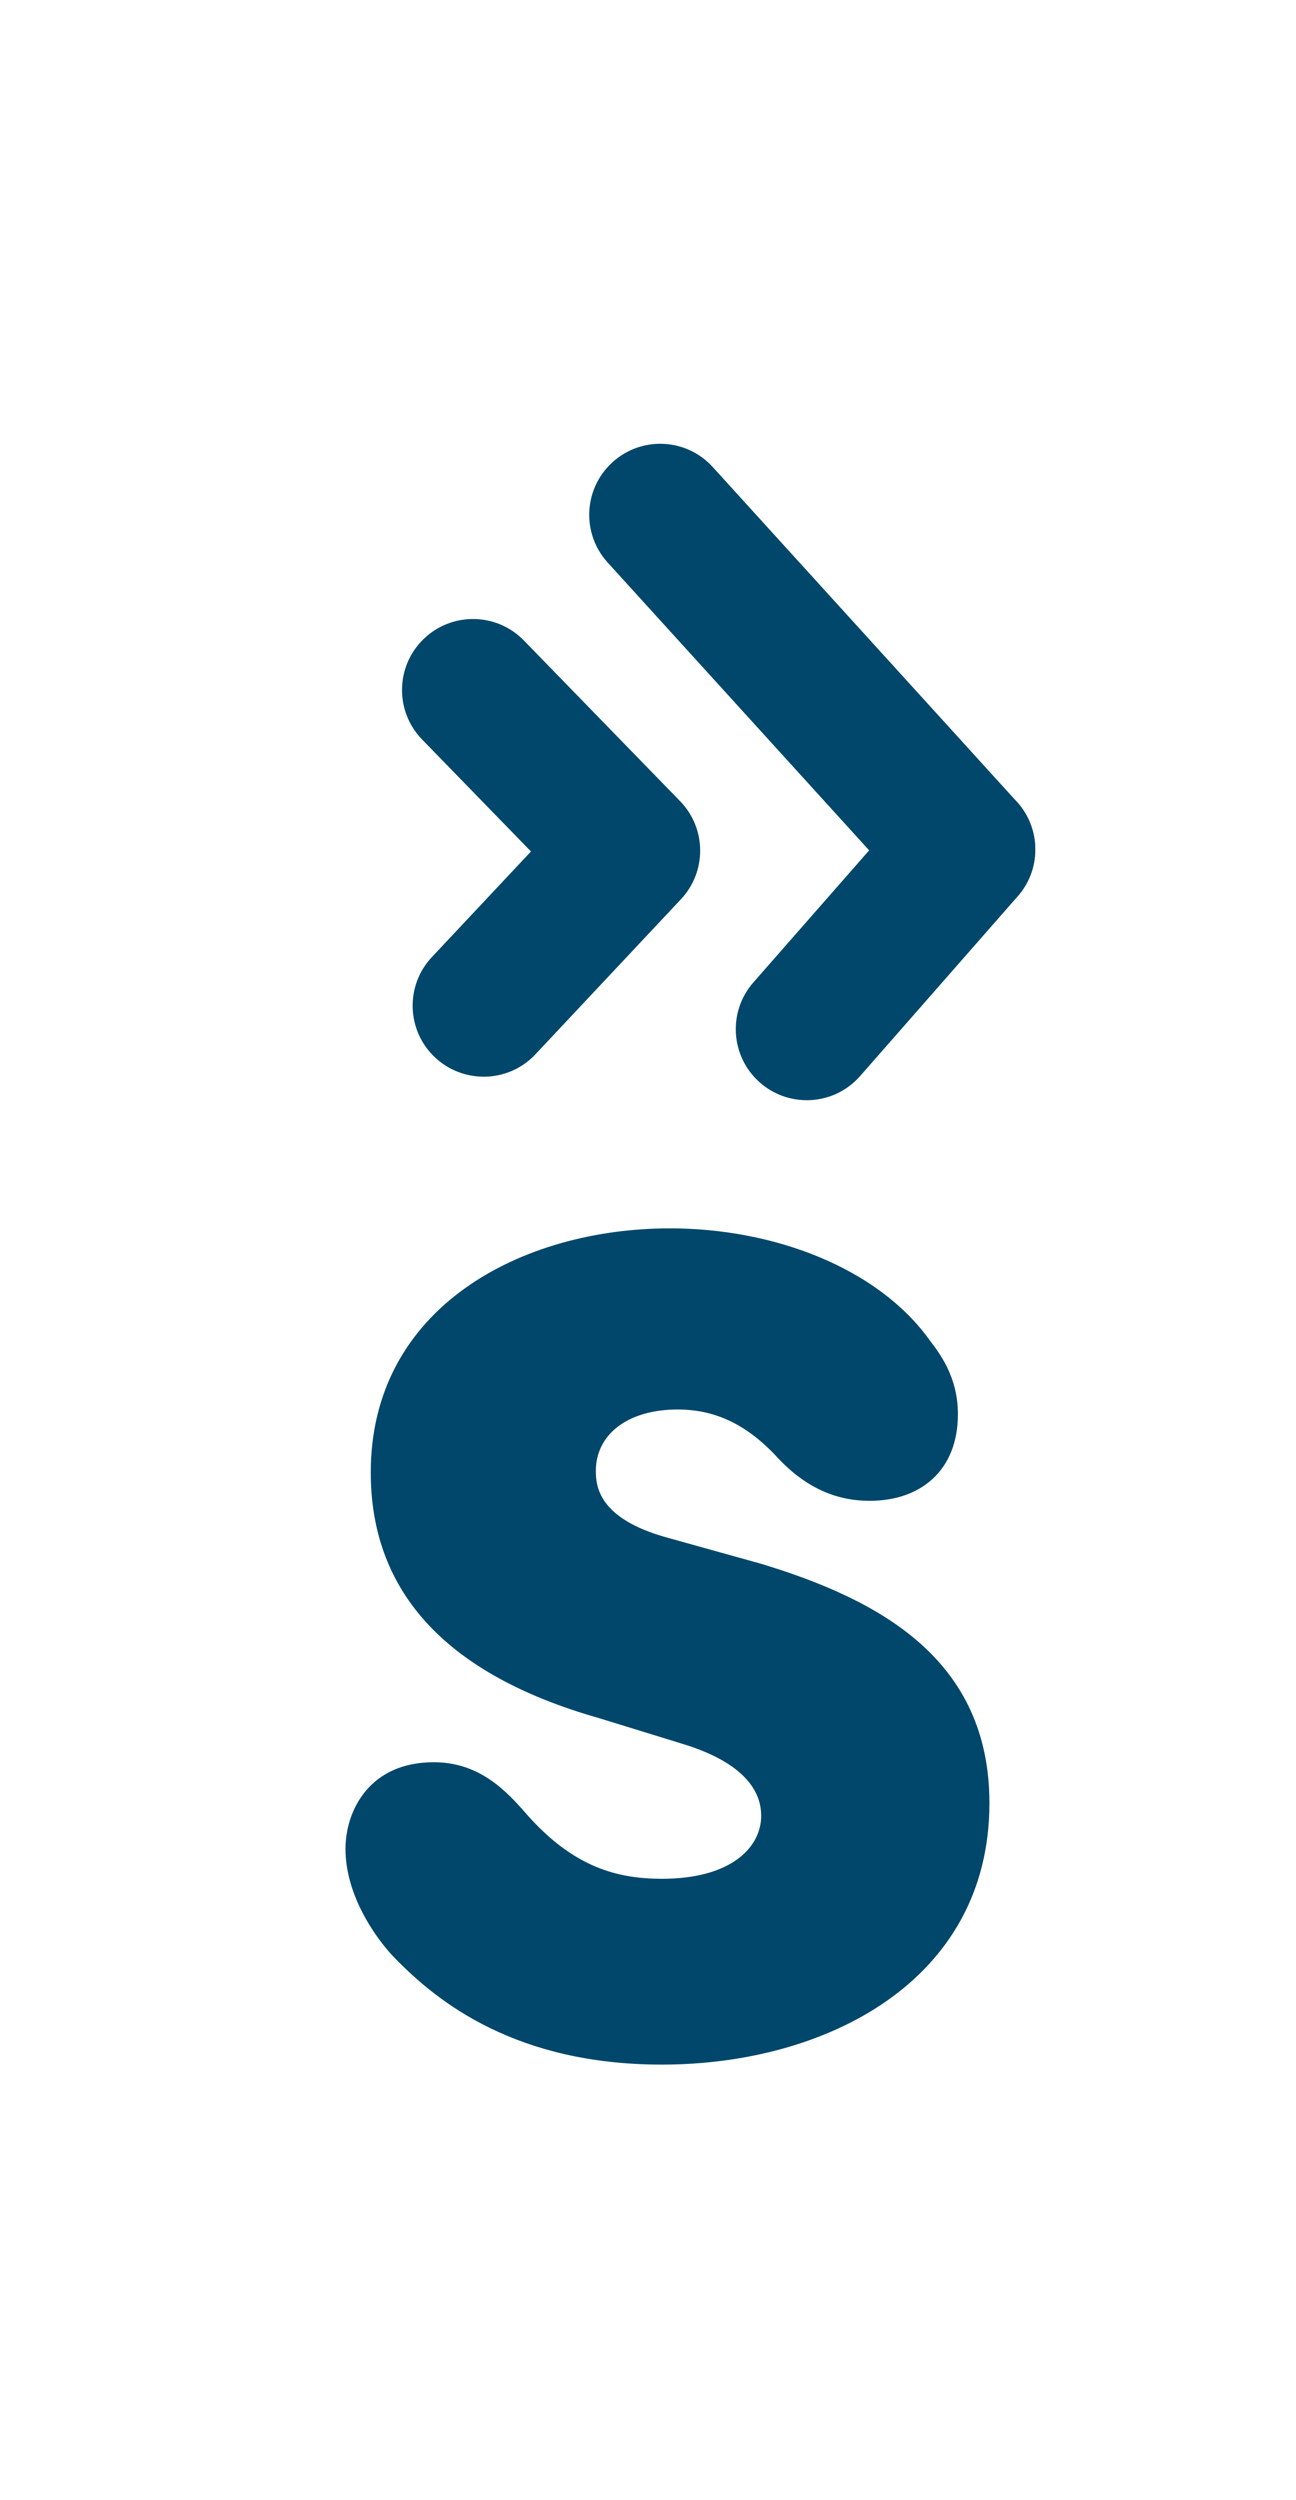 <?xml version="1.0" encoding="UTF-8"?>
<svg id="Capa_1" data-name="Capa 1" xmlns="http://www.w3.org/2000/svg" viewBox="0 0 265.73 512.44">
  <defs>
    <style>
      .cls-1 {
        fill: #00476b;
      }
    </style>
  </defs>
  <path class="cls-1" d="m190.61,274.7c1.94,2.57,5.8,7.42,5.8,15.17,0,11.63-7.74,17.76-18.08,17.76-6.78,0-13.24-2.58-19.37-9.36-6.45-6.78-12.91-9.36-20.01-9.36-10.33,0-16.78,5.17-16.78,12.59,0,3.23.65,9.68,14.2,13.55l19.7,5.49c24.53,7.43,46.8,19.7,46.8,49.07,0,36.48-33.57,53.58-67.15,53.58-29.69,0-45.83-12.58-54.87-21.95-1.94-1.93-10.01-11.29-10.01-22.27,0-7.75,4.84-17.76,18.08-17.76,9.36,0,14.85,5.81,19.05,10.65,9.68,10.98,18.72,13.24,27.76,13.24,14.21,0,20.34-6.45,20.34-12.91,0-3.23-1.29-10.33-16.47-14.85l-16.78-5.17c-32.92-9.36-46.8-27.12-46.8-50.36,0-33.9,30.99-50.03,61.33-50.03,21.31,0,42.61,8.07,53.26,22.92Z"/>
  <g>
    <path class="cls-1" d="m99.16,220.69c-3.57,0-7.15-1.31-9.96-3.94-5.86-5.5-6.15-14.71-.65-20.57l20.32-21.65-22.32-22.95c-5.6-5.76-5.48-14.98.29-20.58,5.76-5.6,14.98-5.48,20.58.29l32.02,32.92c5.43,5.58,5.5,14.44.18,20.11l-29.84,31.79c-2.86,3.05-6.74,4.59-10.62,4.59Z"/>
    <g>
      <path class="cls-1" d="m197.72,188.68c-3.96,0-7.9-1.61-10.78-4.77l-62.34-68.6c-5.41-5.95-4.97-15.15.98-20.56,5.95-5.41,15.15-4.97,20.56.98l62.34,68.6c5.41,5.95,4.97,15.15-.98,20.56-2.79,2.53-6.29,3.78-9.79,3.78Z"/>
      <path class="cls-1" d="m165.41,225.51c-3.41,0-6.83-1.19-9.59-3.61-6.04-5.3-6.65-14.5-1.34-20.54l32.3-36.83c5.3-6.04,14.5-6.65,20.54-1.34,6.04,5.3,6.65,14.5,1.34,20.54l-32.3,36.83c-2.88,3.28-6.9,4.96-10.95,4.96Z"/>
    </g>
  </g>
</svg>